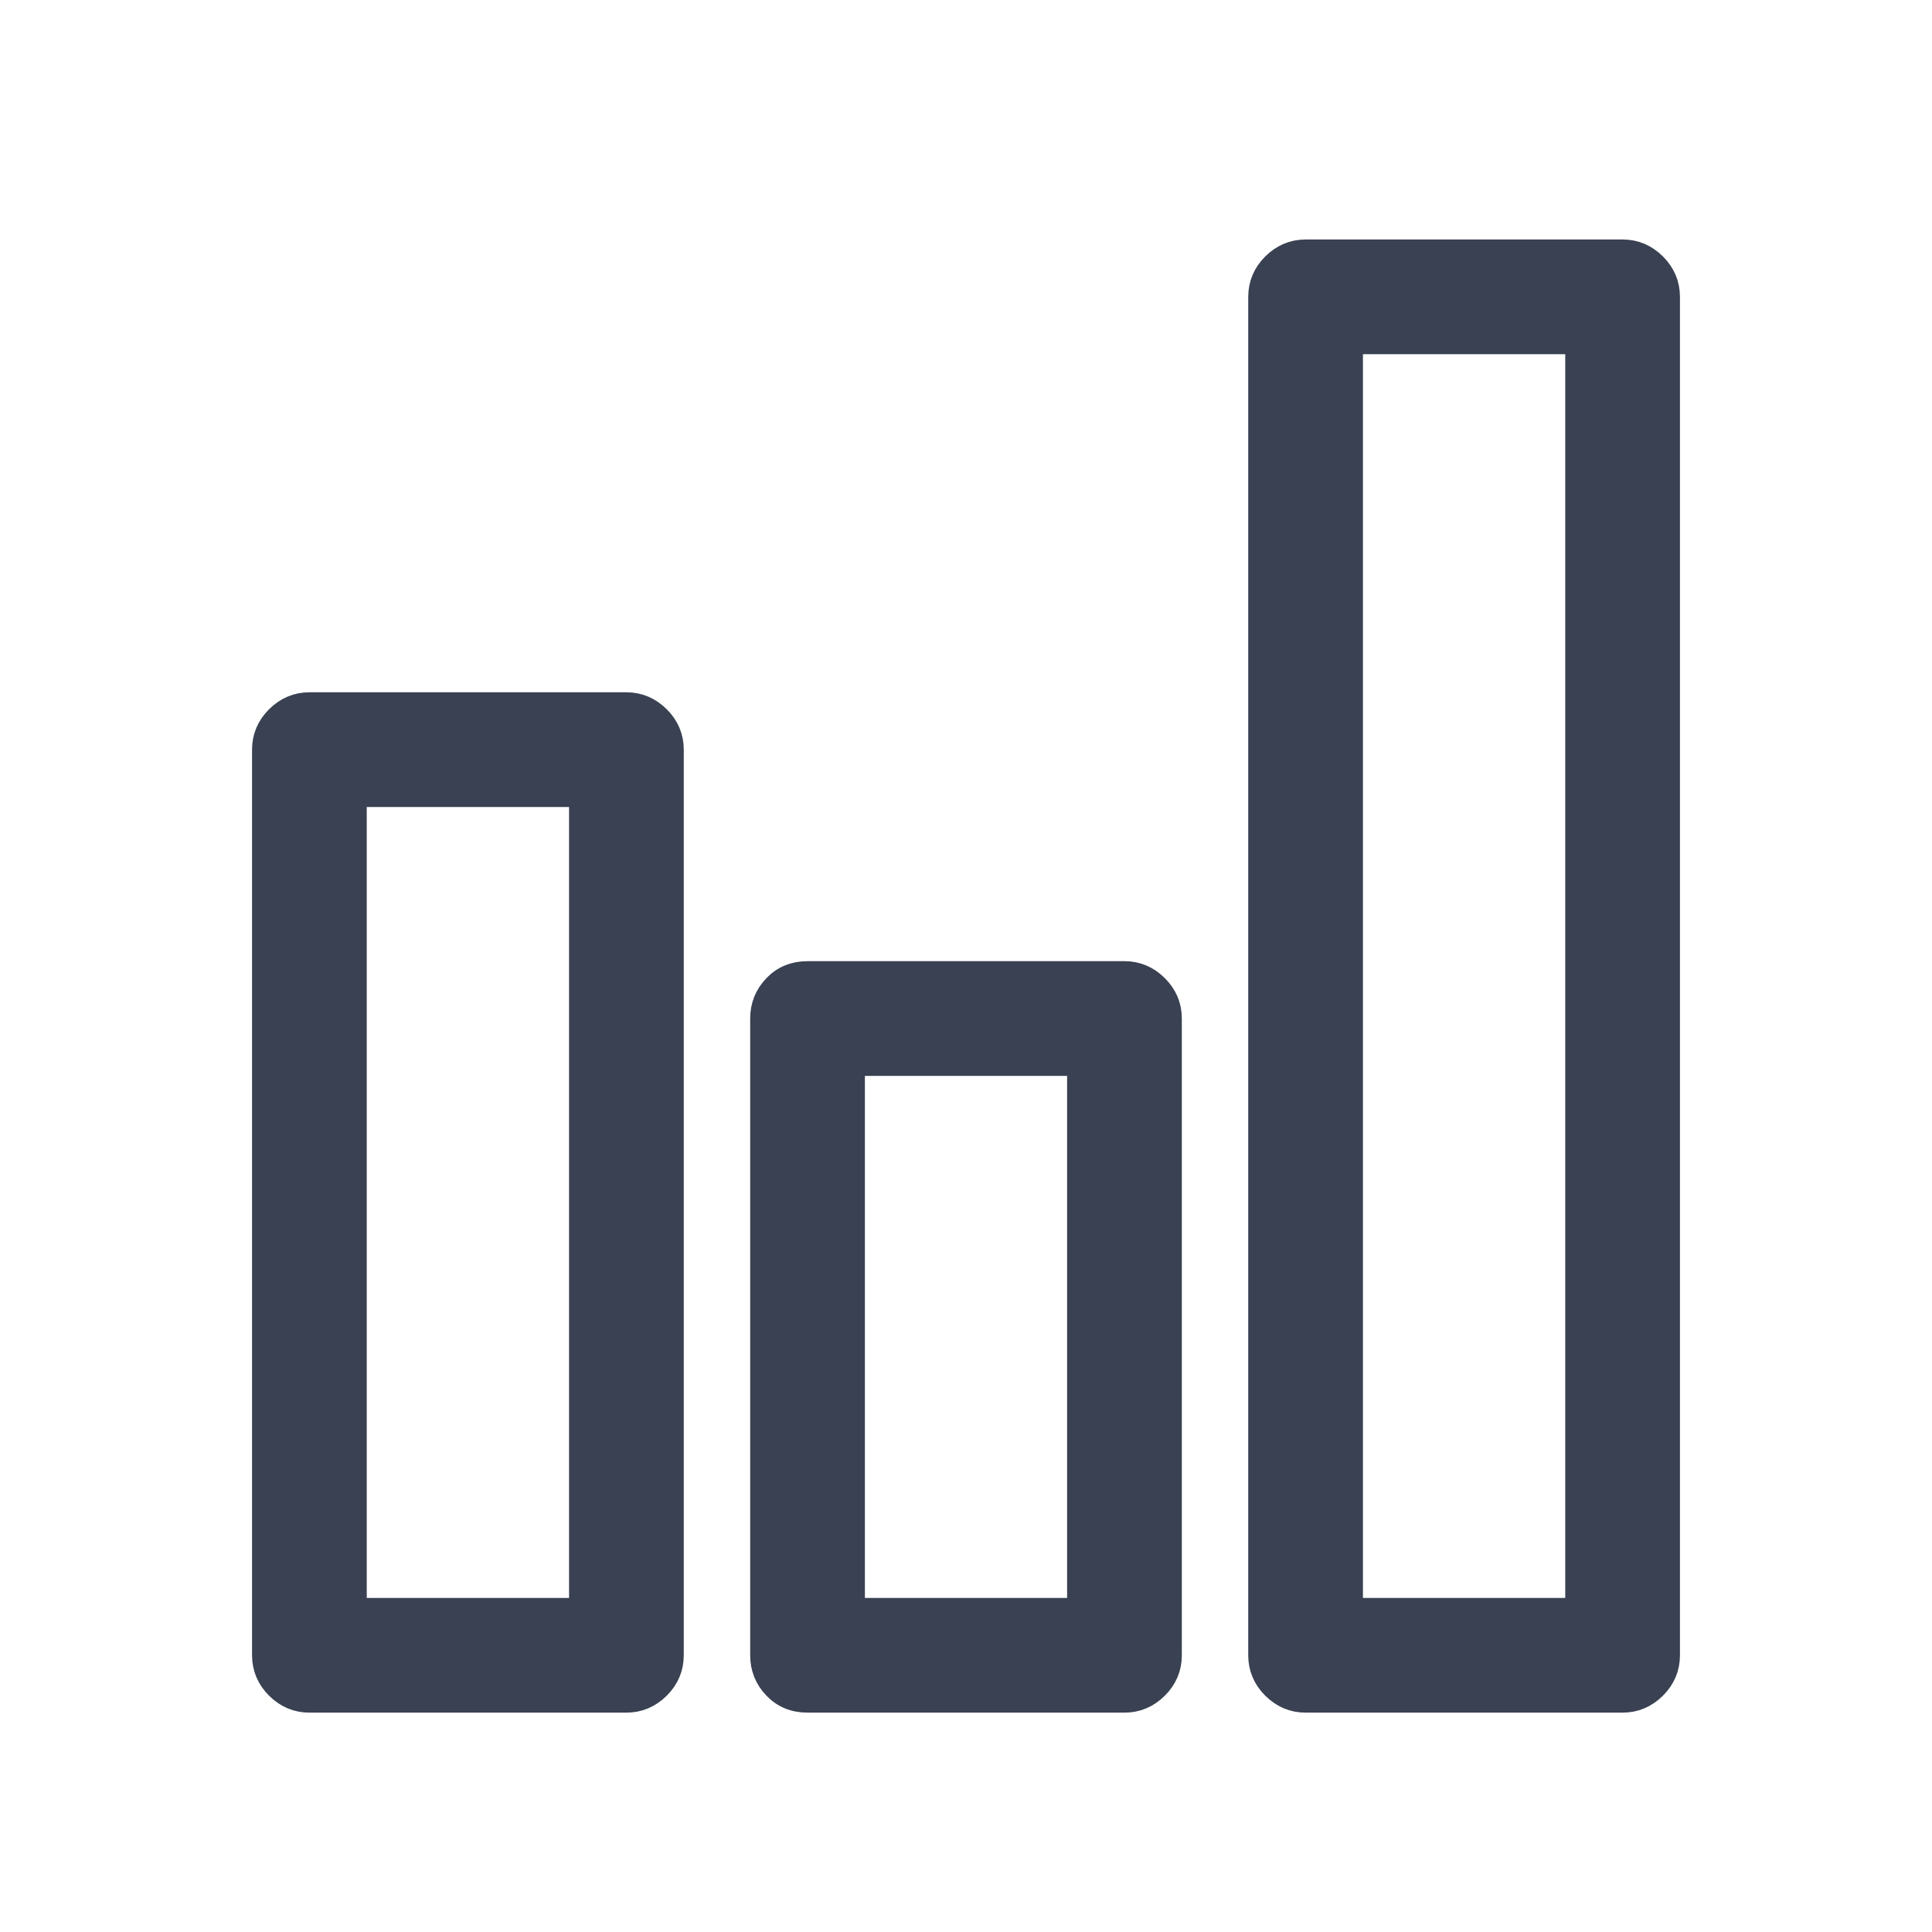 <?xml version="1.0" encoding="UTF-8"?>
<svg width="24px" height="24px" viewBox="0 0 24 24" version="1.1" xmlns="http://www.w3.org/2000/svg" xmlns:xlink="http://www.w3.org/1999/xlink">
    <!-- Generator: Sketch 51.2 (57519) - http://www.bohemiancoding.com/sketch -->
    <title>Icon/Vote-Dark</title>
    <desc>Created with Sketch.</desc>
    <defs></defs>
    <g id="Icon/Vote-Dark" stroke="none" stroke-width="1" fill="none" fill-rule="evenodd">
        <path d="M7.781,8.75 C7.934,8.75 8.065,8.806 8.177,8.917 C8.288,9.028 8.344,9.16 8.344,9.312 L8.344,20.562 C8.344,20.715 8.288,20.847 8.177,20.958 C8.065,21.069 7.934,21.125 7.781,21.125 L3.844,21.125 C3.691,21.125 3.56,21.069 3.448,20.958 C3.337,20.847 3.281,20.715 3.281,20.562 L3.281,9.312 C3.281,9.16 3.337,9.028 3.448,8.917 C3.56,8.806 3.691,8.75 3.844,8.75 L7.781,8.75 Z M7.219,20 L7.219,9.875 L4.406,9.875 L4.406,20 L7.219,20 Z M13.969,12.09 C14.121,12.09 14.253,12.146 14.364,12.257 C14.476,12.368 14.531,12.5 14.531,12.652 L14.531,20.562 C14.531,20.715 14.476,20.847 14.364,20.958 C14.253,21.069 14.121,21.125 13.969,21.125 L10.031,21.125 C9.867,21.125 9.732,21.069 9.627,20.958 C9.521,20.847 9.469,20.715 9.469,20.562 L9.469,12.652 C9.469,12.5 9.521,12.368 9.627,12.257 C9.732,12.146 9.867,12.09 10.031,12.09 L13.969,12.09 Z M13.406,20 L13.406,13.215 L10.594,13.215 L10.594,20 L13.406,20 Z M20.156,3.125 C20.309,3.125 20.44,3.181 20.552,3.292 C20.663,3.403 20.719,3.535 20.719,3.688 L20.719,20.562 C20.719,20.715 20.663,20.847 20.552,20.958 C20.44,21.069 20.309,21.125 20.156,21.125 L16.219,21.125 C16.066,21.125 15.935,21.069 15.823,20.958 C15.712,20.847 15.656,20.715 15.656,20.562 L15.656,3.688 C15.656,3.535 15.712,3.403 15.823,3.292 C15.935,3.181 16.066,3.125 16.219,3.125 L20.156,3.125 Z M19.594,20 L19.594,4.25 L16.781,4.25 L16.781,20 L19.594,20 Z" id="Chart---simple-line-icons" stroke="#394152" stroke-width="0.3" fill="#394152"></path>
    </g>
</svg>